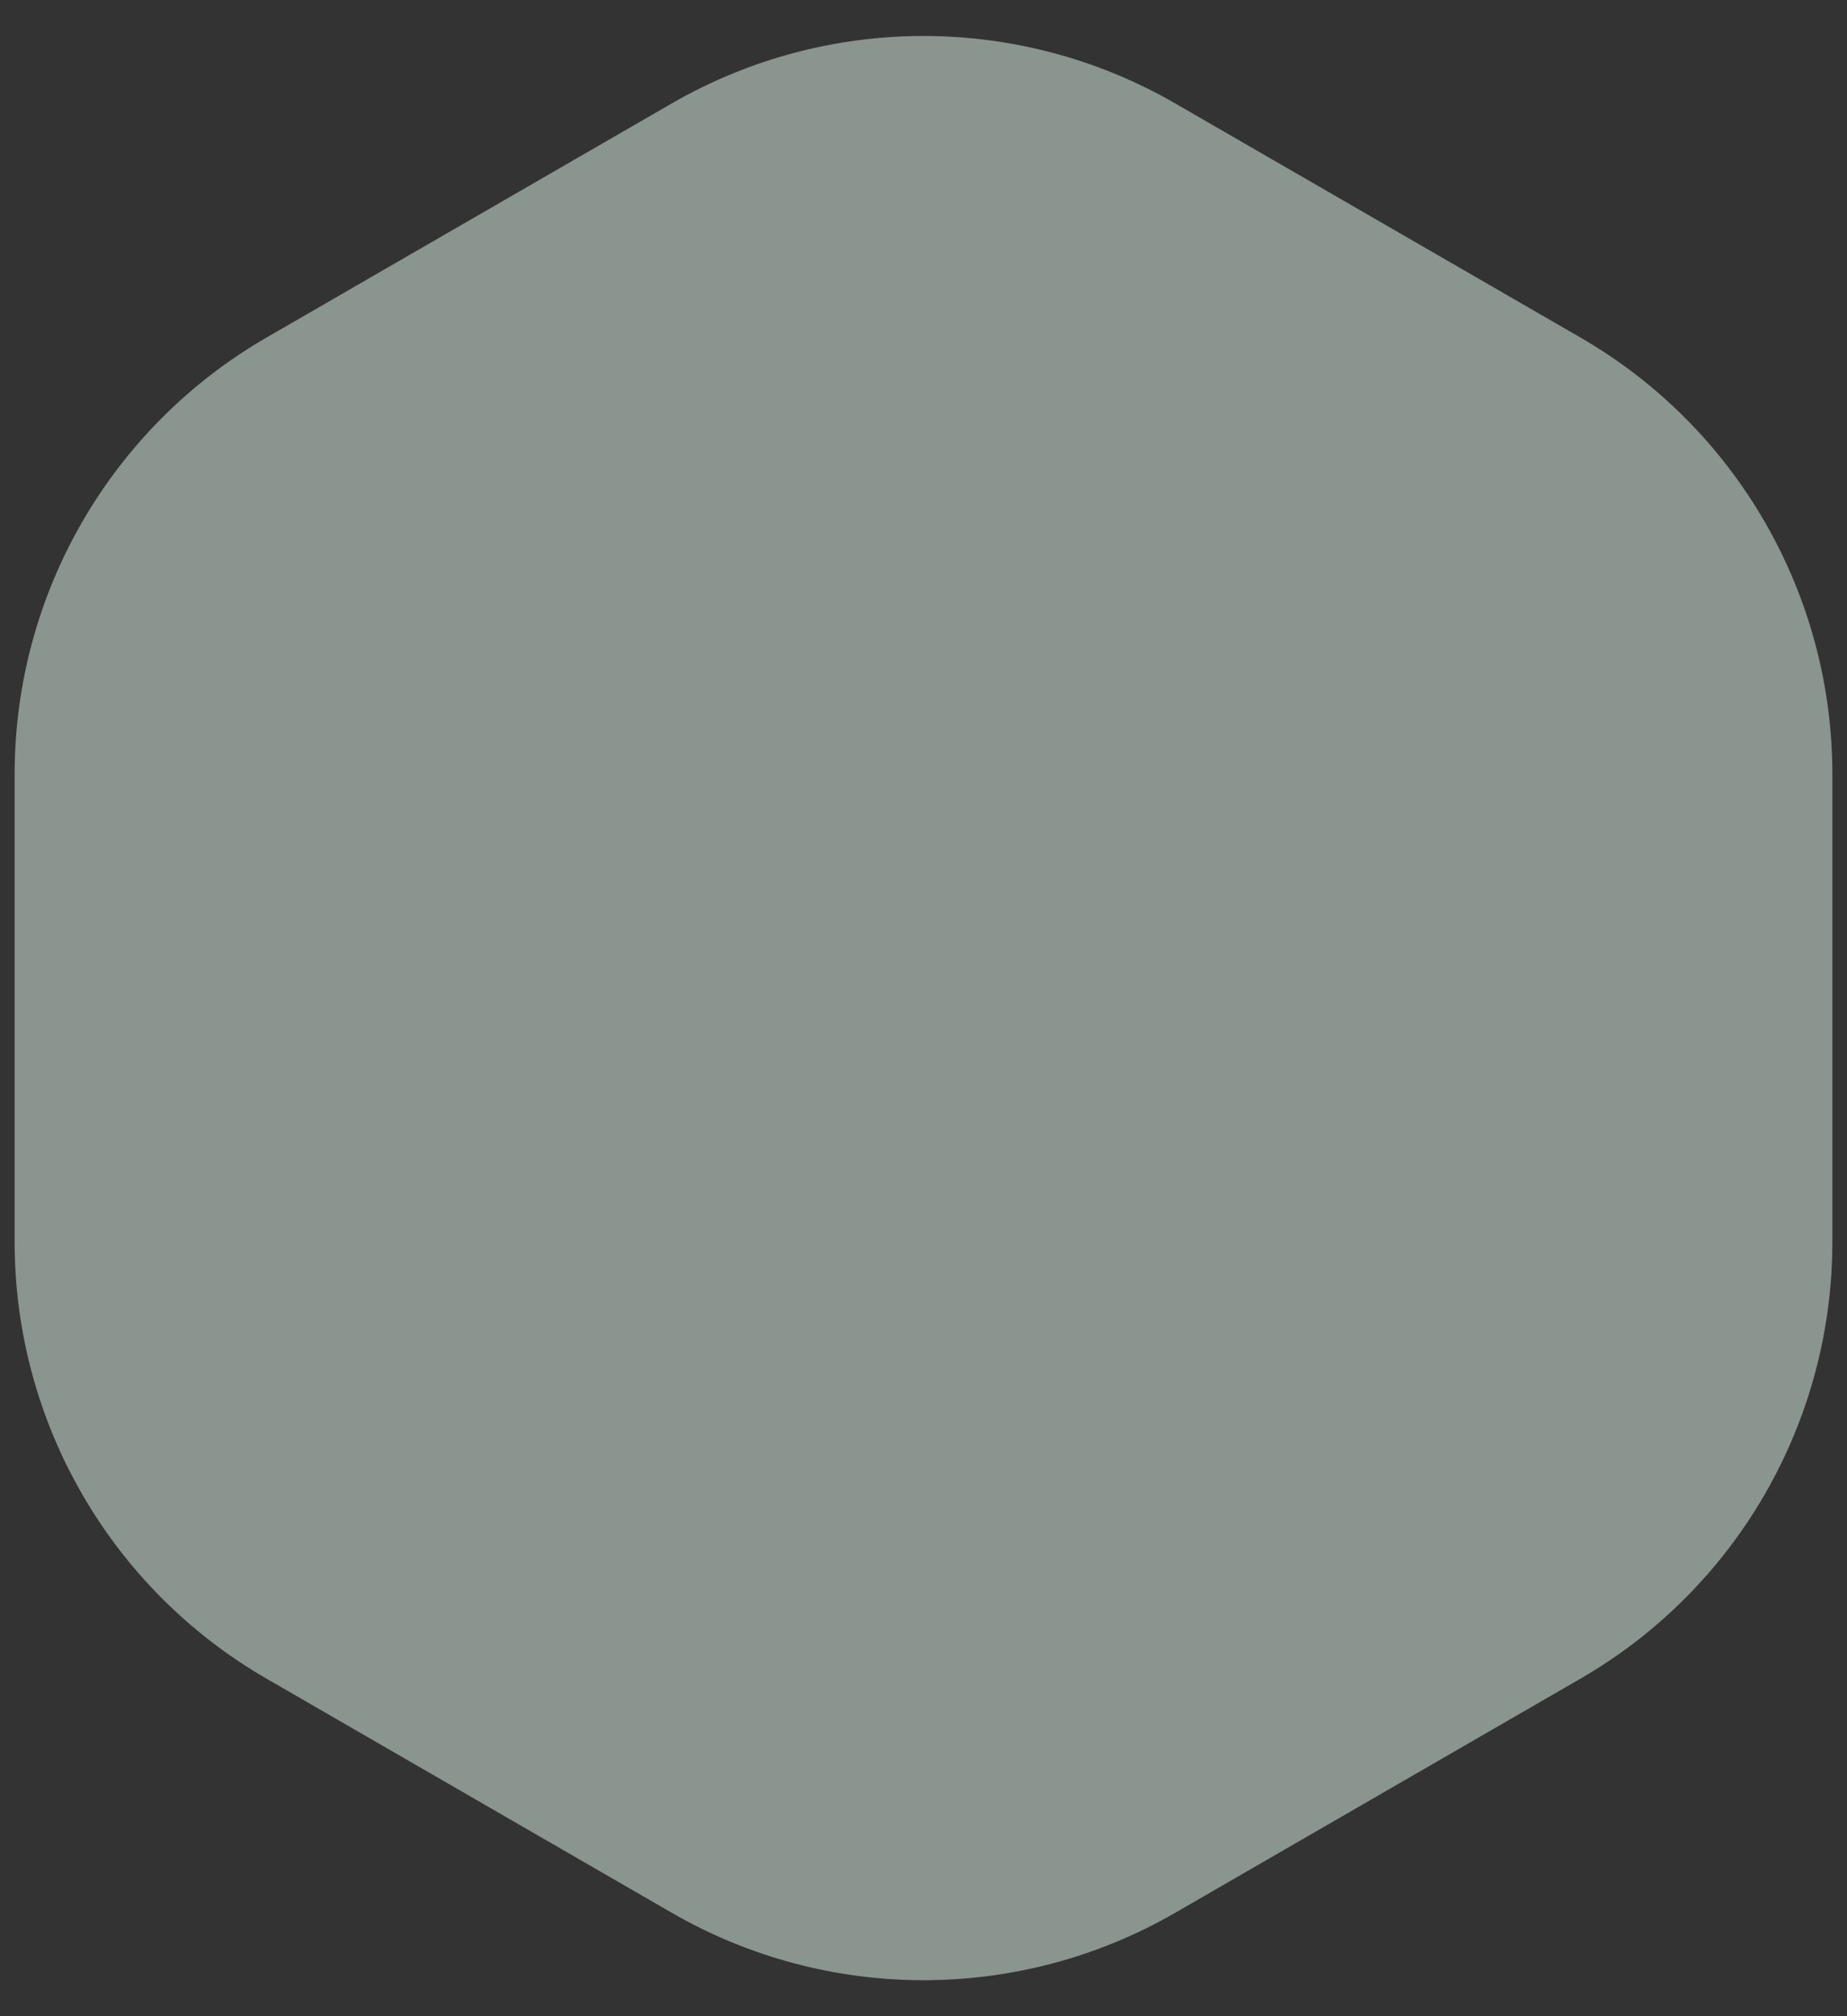 <svg width="44" height="48" viewBox="0 0 44 48" fill="none" xmlns="http://www.w3.org/2000/svg">
<rect x="0" y="0" width="44" height="48" fill="#333333" stroke="none"/>
<path opacity="0.5" d="M16 2.464C19.713 0.321 24.287 0.321 28 2.464L37.651 8.036C41.363 10.18 43.651 14.141 43.651 18.428V29.572C43.651 33.859 41.363 37.821 37.651 39.964L28 45.536C24.287 47.679 19.713 47.679 16 45.536L6.349 39.964C2.637 37.821 0.349 33.859 0.349 29.572V18.428C0.349 14.141 2.637 10.18 6.349 8.036L16 2.464Z" fill="#E2F8EC"/>
</svg>
